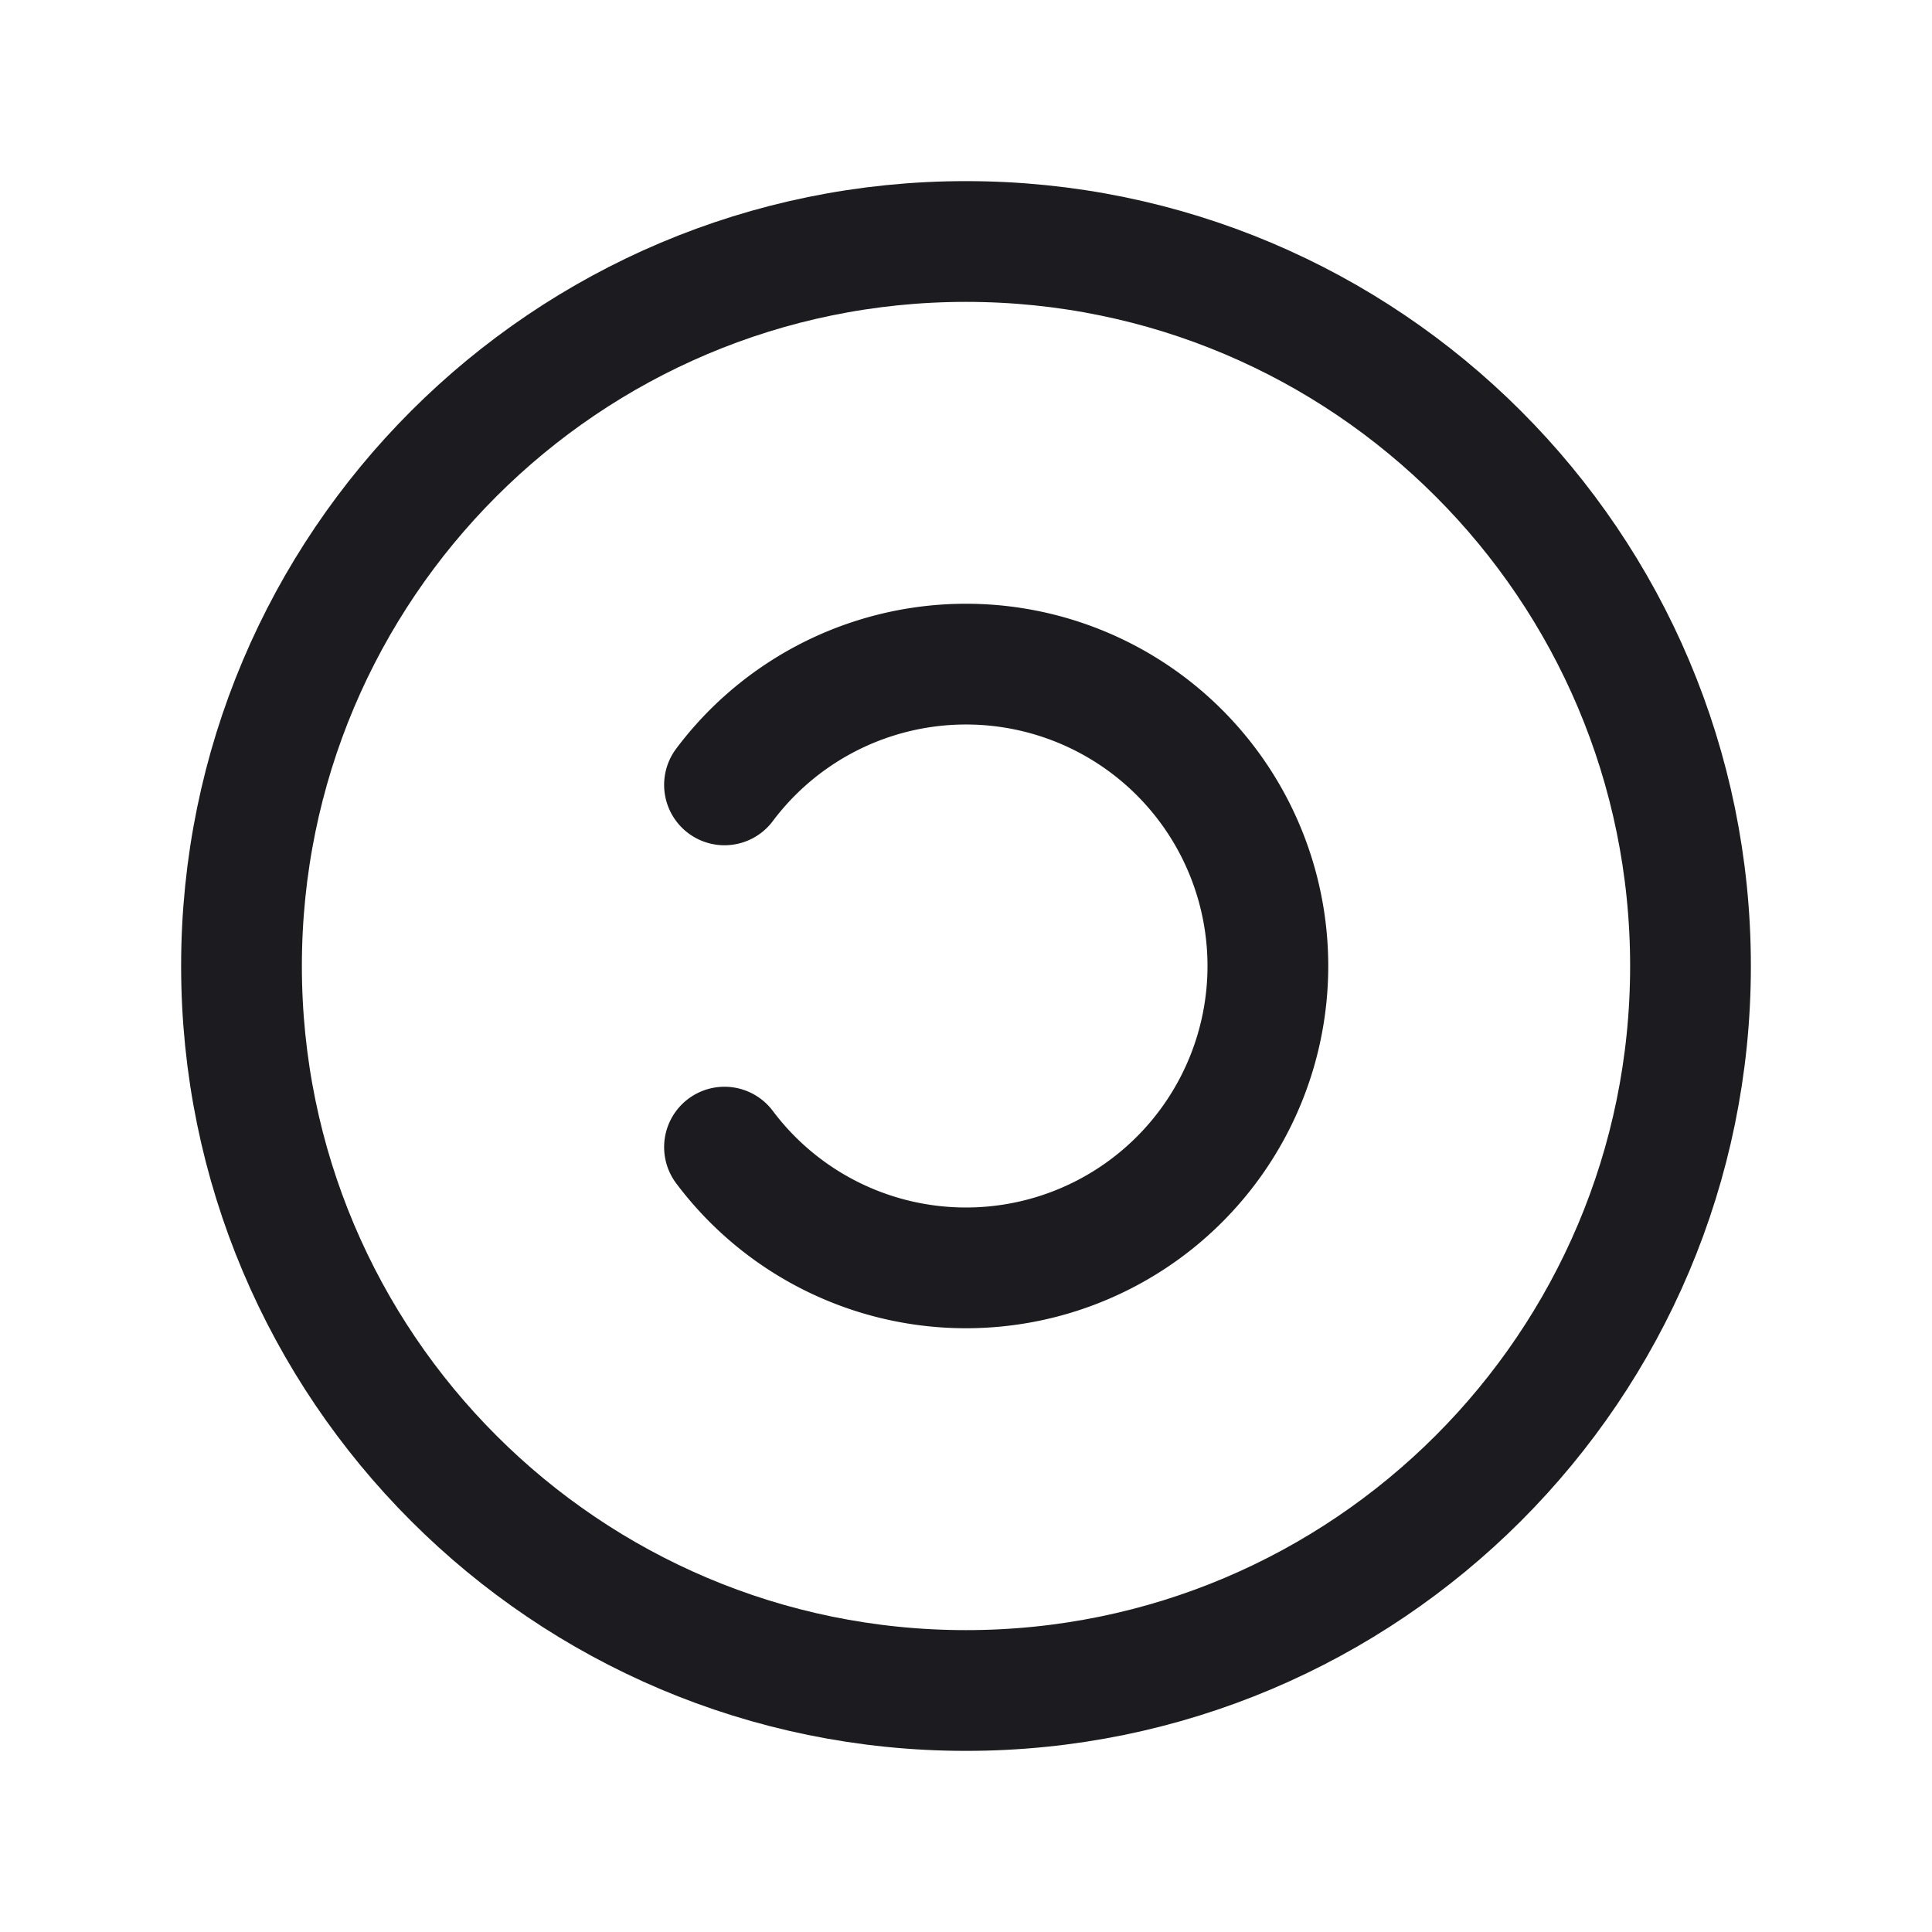<svg width="32" height="32" fill="none" xmlns="http://www.w3.org/2000/svg"><path d="M16 28c6.627 0 12-5.373 12-12S22.627 4 16 4 4 9.373 4 16s5.373 12 12 12Z" stroke="#1C1B1F" stroke-width="2" stroke-linecap="round" stroke-linejoin="round"/><path d="M12 13a5 5 0 1 1 0 6" stroke="#1C1B1F" stroke-width="2" stroke-linecap="round" stroke-linejoin="round"/></svg>